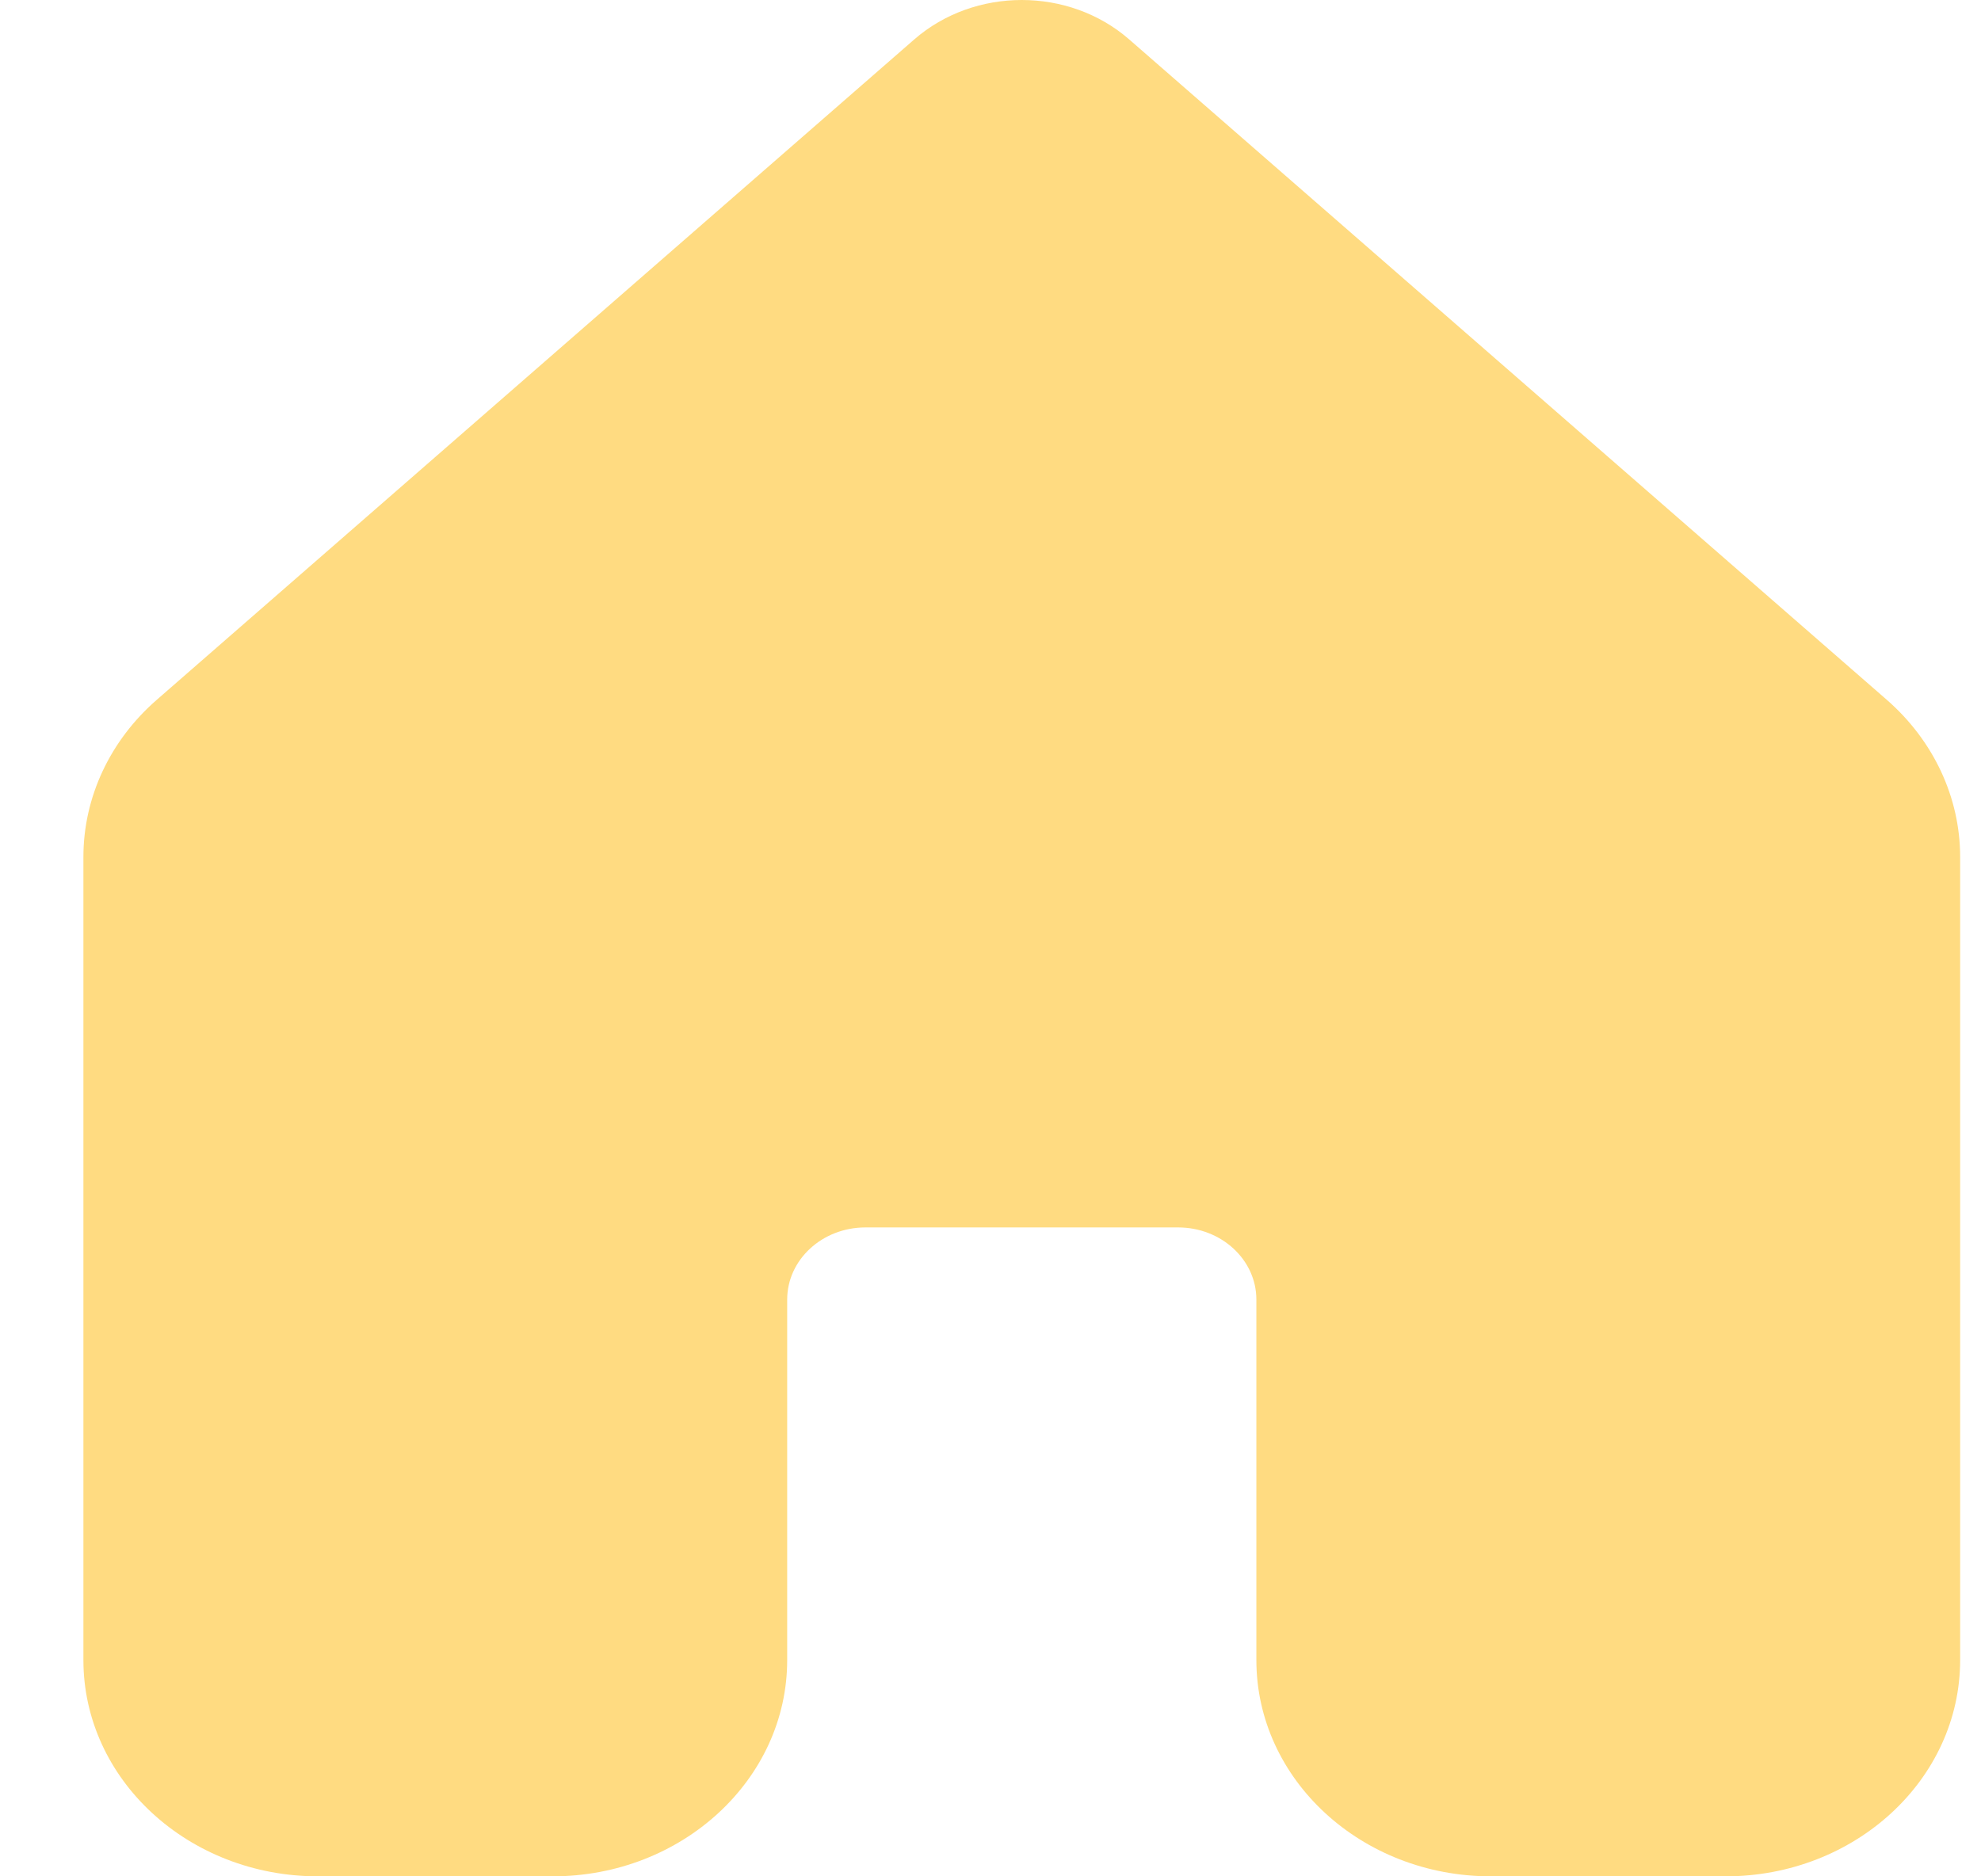 <svg width="19" height="18" viewBox="0 0 19 18" fill="none" xmlns="http://www.w3.org/2000/svg">
<path id="Vector" d="M10.83 0.378C10.252 -0.126 9.348 -0.126 8.769 0.378L1.504 6.713C1.054 7.105 0.8 7.65 0.8 8.221V15.925C0.8 17.071 1.807 18 3.05 18H5.3C6.542 18 7.55 17.071 7.55 15.925V12.467C7.55 12.085 7.886 11.775 8.3 11.775H11.3C11.714 11.775 12.05 12.085 12.05 12.467V15.925C12.05 17.071 13.057 18 14.3 18H16.55C17.792 18 18.8 17.071 18.8 15.925V8.221C18.8 7.65 18.545 7.105 18.096 6.713L10.83 0.378Z" fill="#FFDB81"/>
</svg>

